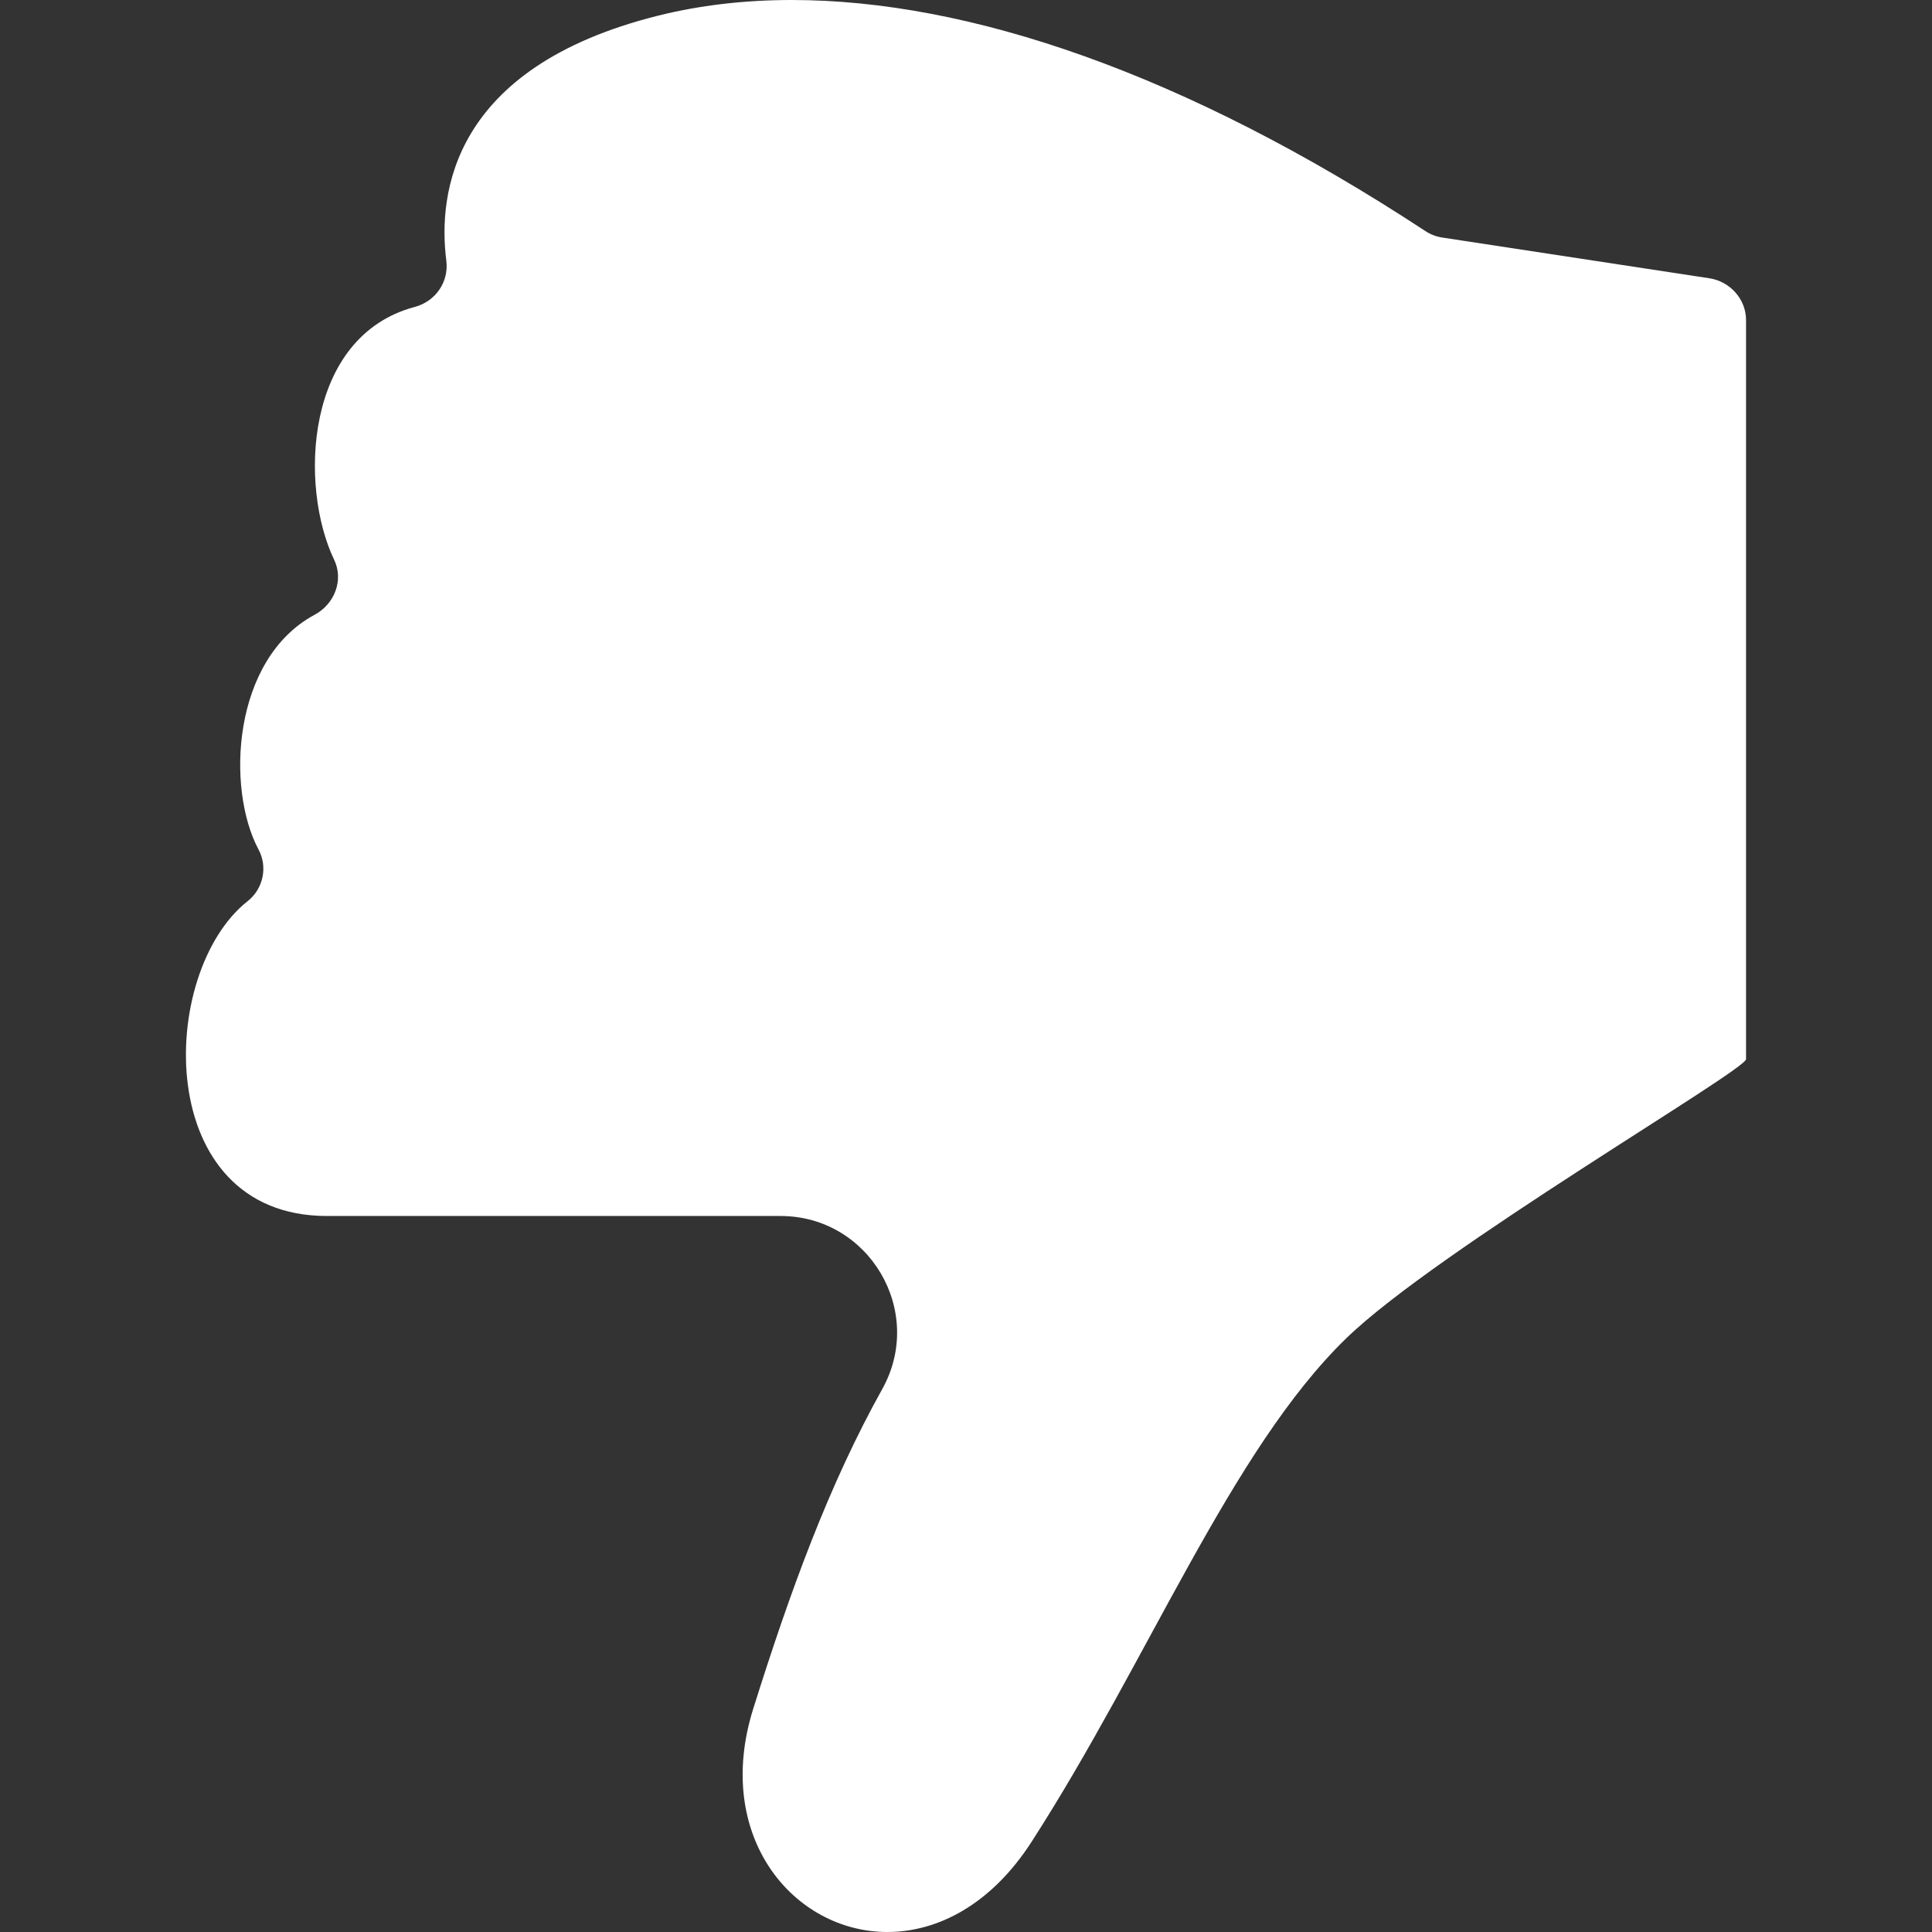 <?xml version="1.0" encoding="UTF-8" standalone="no"?>
<!-- Uploaded to: SVG Repo, www.svgrepo.com, Generator: SVG Repo Mixer Tools -->

<svg
   fill="#ffffff"
   height="48"
   width="48"
   version="1.1"
   id="Capa_1"
   viewBox="0 0 208.666 208.666"
   xml:space="preserve"
   sodipodi:docname="dislike-svgrepo-com.svg"
   inkscape:version="1.3.1 (9b9bdc1480, 2023-11-25, custom)"
   xmlns:inkscape="http://www.inkscape.org/namespaces/inkscape"
   xmlns:sodipodi="http://sodipodi.sourceforge.net/DTD/sodipodi-0.dtd"
   xmlns="http://www.w3.org/2000/svg"
   xmlns:svg="http://www.w3.org/2000/svg"><rect x="0" y="0" width="208.666" height="208.666" fill="#333333" stroke="none"/><defs
   id="defs1" /><sodipodi:namedview
   id="namedview1"
   pagecolor="#505050"
   bordercolor="#eeeeee"
   borderopacity="1"
   inkscape:showpageshadow="0"
   inkscape:pageopacity="0"
   inkscape:pagecheckerboard="0"
   inkscape:deskcolor="#505050"
   inkscape:zoom="17"
   inkscape:cx="23.970588"
   inkscape:cy="24"
   inkscape:window-width="1866"
   inkscape:window-height="1016"
   inkscape:window-x="0"
   inkscape:window-y="0"
   inkscape:window-maximized="1"
   inkscape:current-layer="Capa_1" />
<g
   id="g1"
   transform="matrix(-1,0,0,1,208.664,0)">
	<path
   d="m 54.715,24.957 c -0.544,0.357 -1.162,0.598 -1.806,0.696 l -28.871,4.403 c -2.228,0.341 -3.956,2.257 -3.956,4.511 v 79.825 c 0,1.204 33.353,20.624 43.171,30.142 12.427,12.053 21.31,34.681 33.983,54.373 4.405,6.845 10.201,9.759 15.584,9.759 10.103,0 18.831,-10.273 14.493,-24.104 -4.018,-12.804 -8.195,-24.237 -13.934,-34.529 -4.672,-8.376 1.399,-18.7 10.989,-18.7 h 48.991 c 18.852,0 18.321,-26.312 8.552,-34.01 -1.676,-1.32 -2.182,-3.682 -1.175,-5.563 3.519,-6.572 2.86,-20.571 -6.054,-25.363 -2.15,-1.156 -3.165,-3.74 -2.108,-5.941 3.784,-7.878 3.233,-24.126 -8.71,-27.307 -2.242,-0.598 -3.699,-2.703 -3.405,-5.006 C 161.368,21.013 159.95,7.283 137.603,1.696 133.112,0.573 128.281,0 123.136,0 104.047,0.001 80.683,7.903 54.715,24.957 Z"
   id="path1" />
</g>
</svg>
